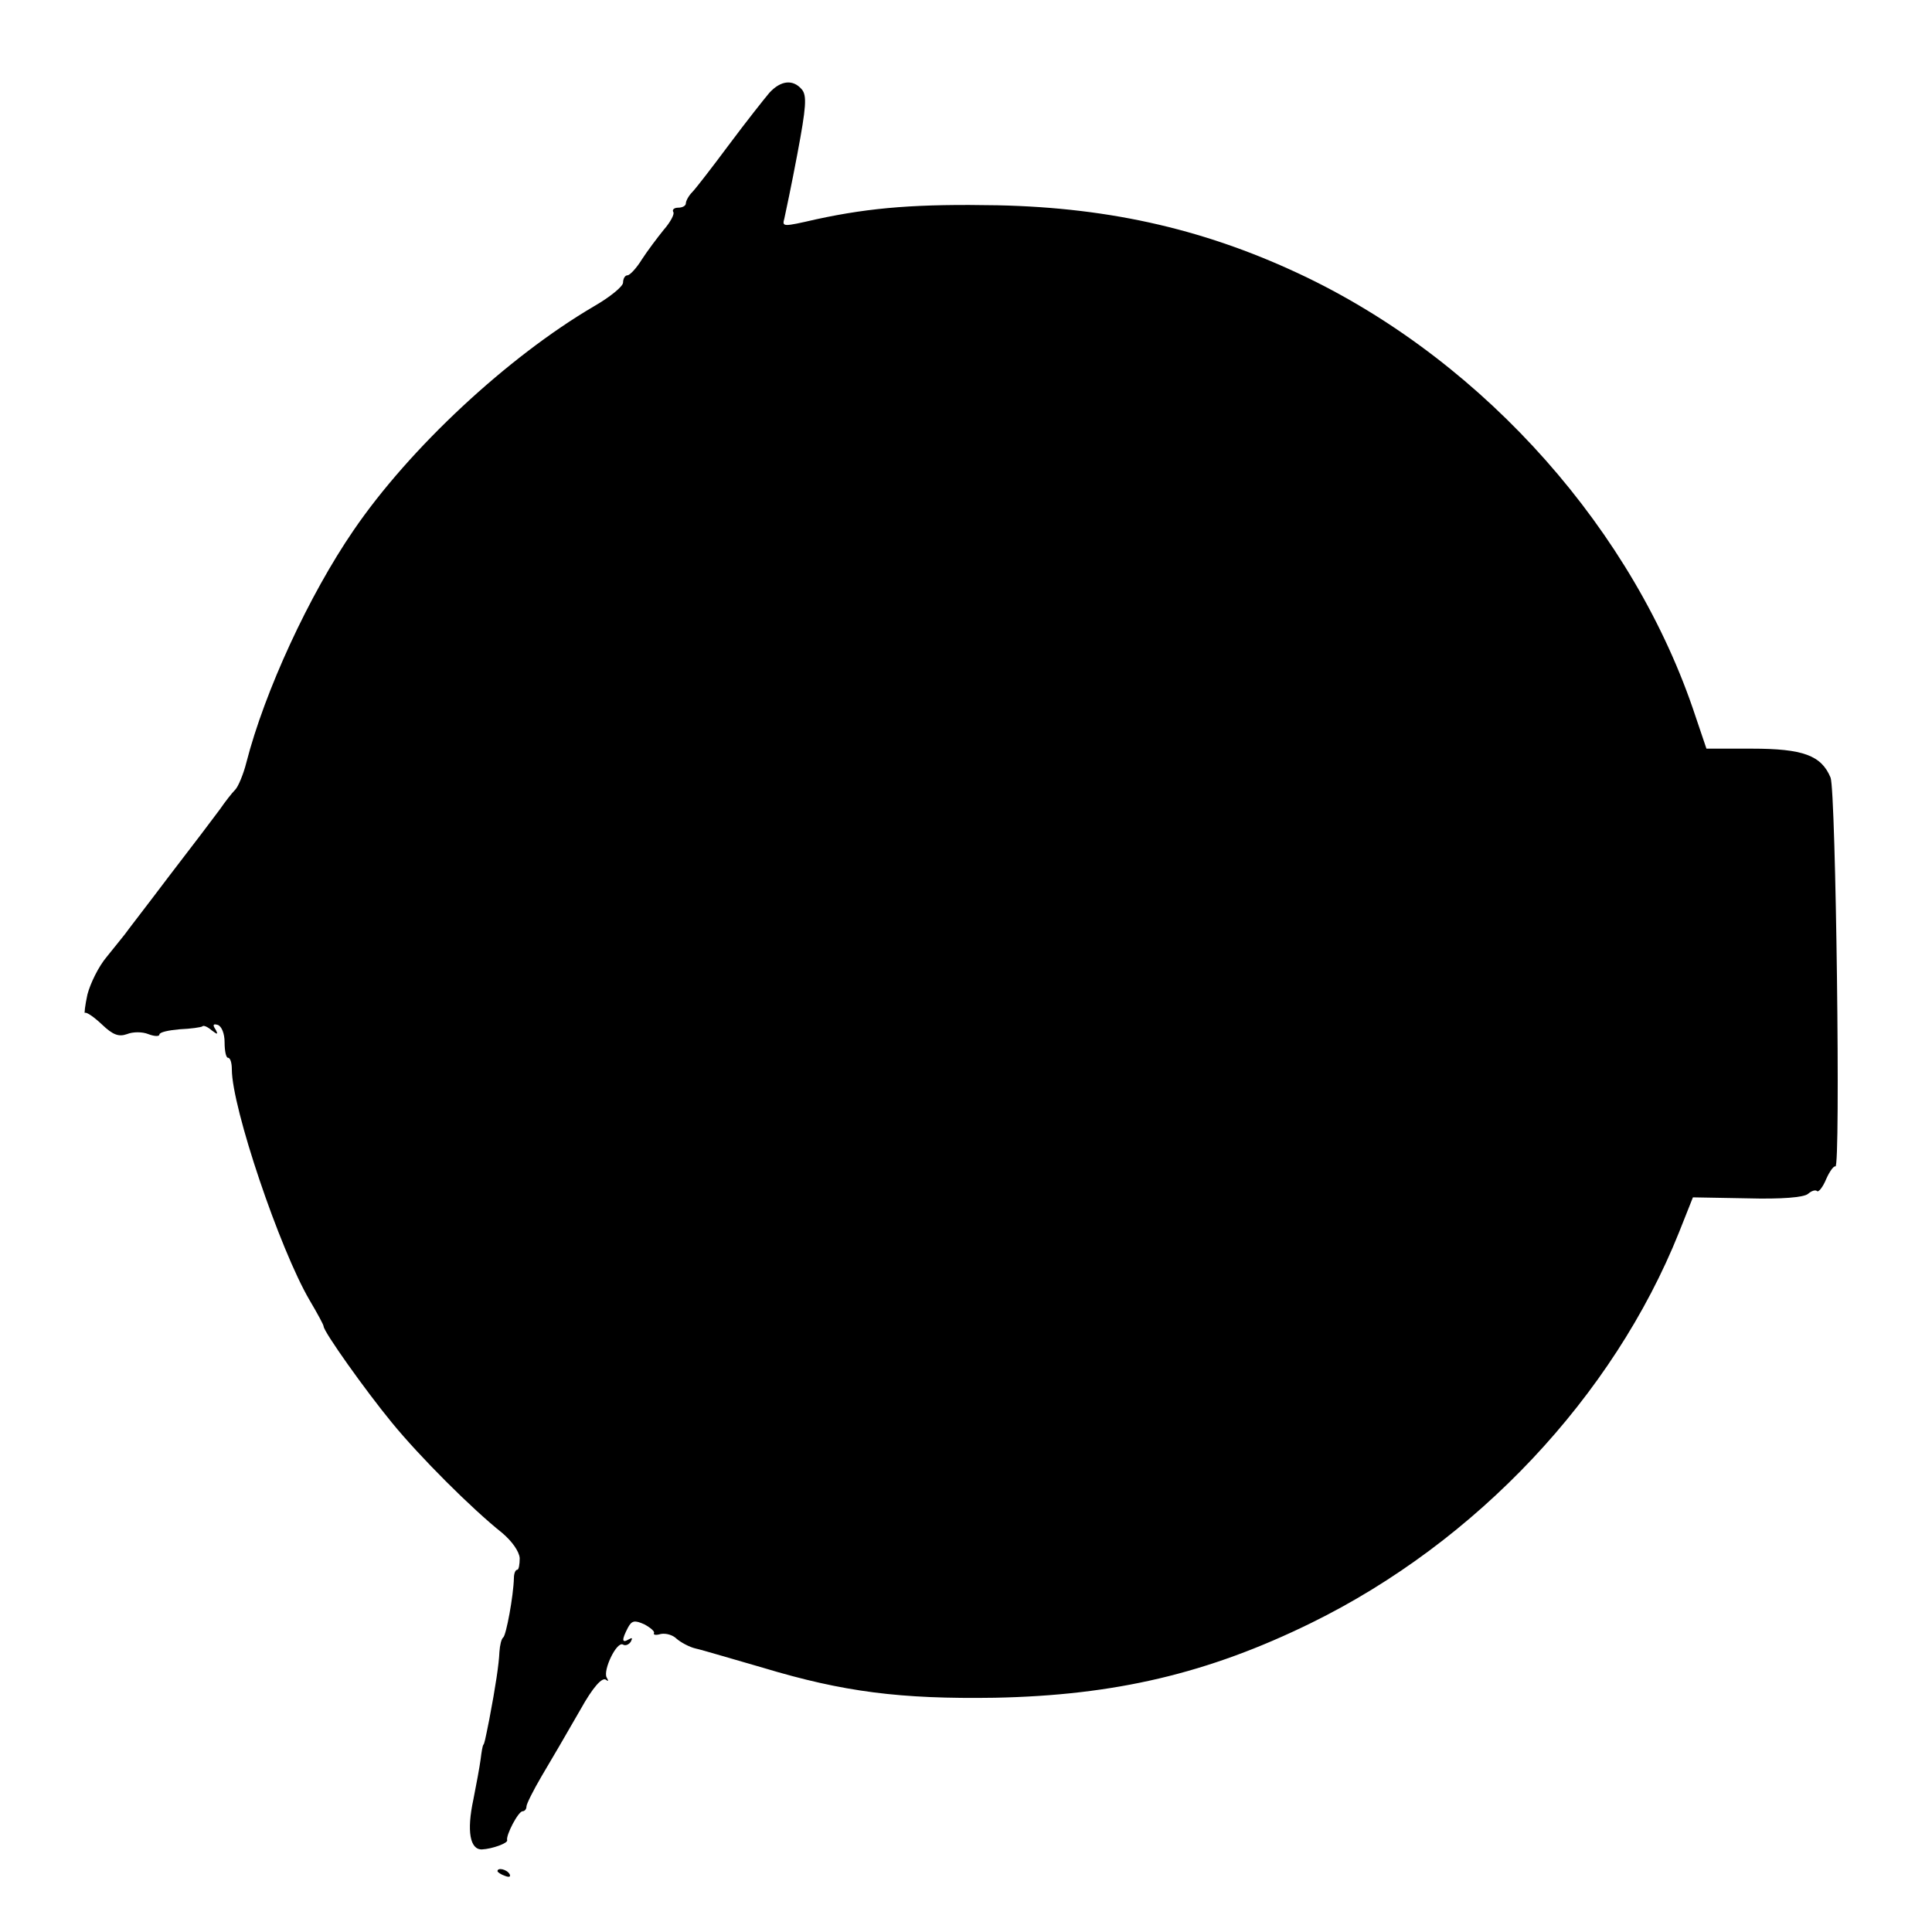 <?xml version="1.0" standalone="no"?>
<!DOCTYPE svg PUBLIC "-//W3C//DTD SVG 20010904//EN"
 "http://www.w3.org/TR/2001/REC-SVG-20010904/DTD/svg10.dtd">
<svg version="1.0" xmlns="http://www.w3.org/2000/svg"
 width="400pt" height="400pt" viewBox="0 0 400 400"
 preserveAspectRatio="xMidYMid meet">
<g transform="translate(0,400) scale(0.1,-0.1)"
fill="#000000" stroke="none">
<path d="M1593 3808 c-11 -13 -49 -61 -84 -108 -35 -47 -69 -91 -76 -98 -7 -7
-13 -18 -13 -23 0 -5 -7 -9 -16 -9 -8 0 -13 -4 -10 -9 3 -4 -6 -21 -20 -37
-13 -16 -34 -44 -45 -61 -11 -18 -25 -33 -30 -33 -5 0 -9 -7 -9 -15 0 -8 -27
-30 -60 -49 -179 -105 -382 -294 -498 -464 -92 -134 -184 -333 -222 -481 -6
-24 -17 -50 -23 -56 -7 -7 -21 -25 -32 -41 -11 -15 -58 -77 -105 -138 -46 -61
-88 -115 -92 -121 -4 -5 -21 -26 -37 -46 -17 -20 -34 -55 -40 -78 -5 -23 -7
-41 -5 -38 3 2 18 -8 35 -24 23 -22 35 -26 52 -20 12 5 32 5 44 0 13 -5 23 -5
23 -1 0 5 19 9 42 11 23 1 44 4 47 6 2 3 11 -1 19 -8 13 -10 14 -9 8 2 -6 9
-5 12 5 9 8 -3 14 -18 14 -36 0 -18 3 -32 7 -32 5 0 8 -11 8 -24 0 -79 99
-372 161 -478 16 -27 29 -51 29 -54 0 -11 86 -132 141 -199 58 -71 165 -178
229 -229 20 -17 35 -38 36 -52 0 -13 -2 -24 -5 -24 -4 0 -7 -8 -7 -17 -1 -38
-16 -118 -22 -123 -4 -3 -7 -16 -8 -30 -1 -25 -8 -72 -21 -140 -9 -45 -10 -49
-12 -52 -2 -2 -4 -15 -6 -31 -2 -15 -9 -53 -15 -83 -14 -65 -7 -104 18 -103
21 1 54 13 52 19 -3 10 23 60 32 60 4 0 8 4 8 10 0 5 14 33 31 62 29 49 43 73
81 139 25 45 45 68 53 61 5 -4 5 -2 1 5 -8 15 21 76 34 68 5 -3 12 0 16 6 4 8
3 9 -4 5 -15 -9 -15 -1 -2 24 8 15 14 16 34 7 13 -7 22 -15 20 -18 -2 -4 4 -5
14 -2 11 2 25 -2 33 -10 8 -7 26 -17 39 -20 14 -3 77 -22 140 -40 166 -50 284
-65 480 -62 248 5 441 50 655 155 342 168 625 469 761 808 l29 73 112 -2 c73
-2 117 2 126 9 8 7 16 9 19 6 3 -3 12 8 19 25 7 16 16 28 19 26 11 -7 1 778
-10 805 -19 46 -57 60 -163 60 l-94 0 -23 68 c-126 381 -432 727 -803 907
-203 98 -404 145 -642 150 -163 3 -260 -4 -375 -29 -70 -16 -71 -16 -66 2 2 9
15 70 27 134 18 96 20 120 9 133 -18 21 -43 19 -67 -7z"/>
<path d="M1030 126 c0 -2 7 -7 16 -10 8 -3 12 -2 9 4 -6 10 -25 14 -25 6z"/>
</g>
</svg>
